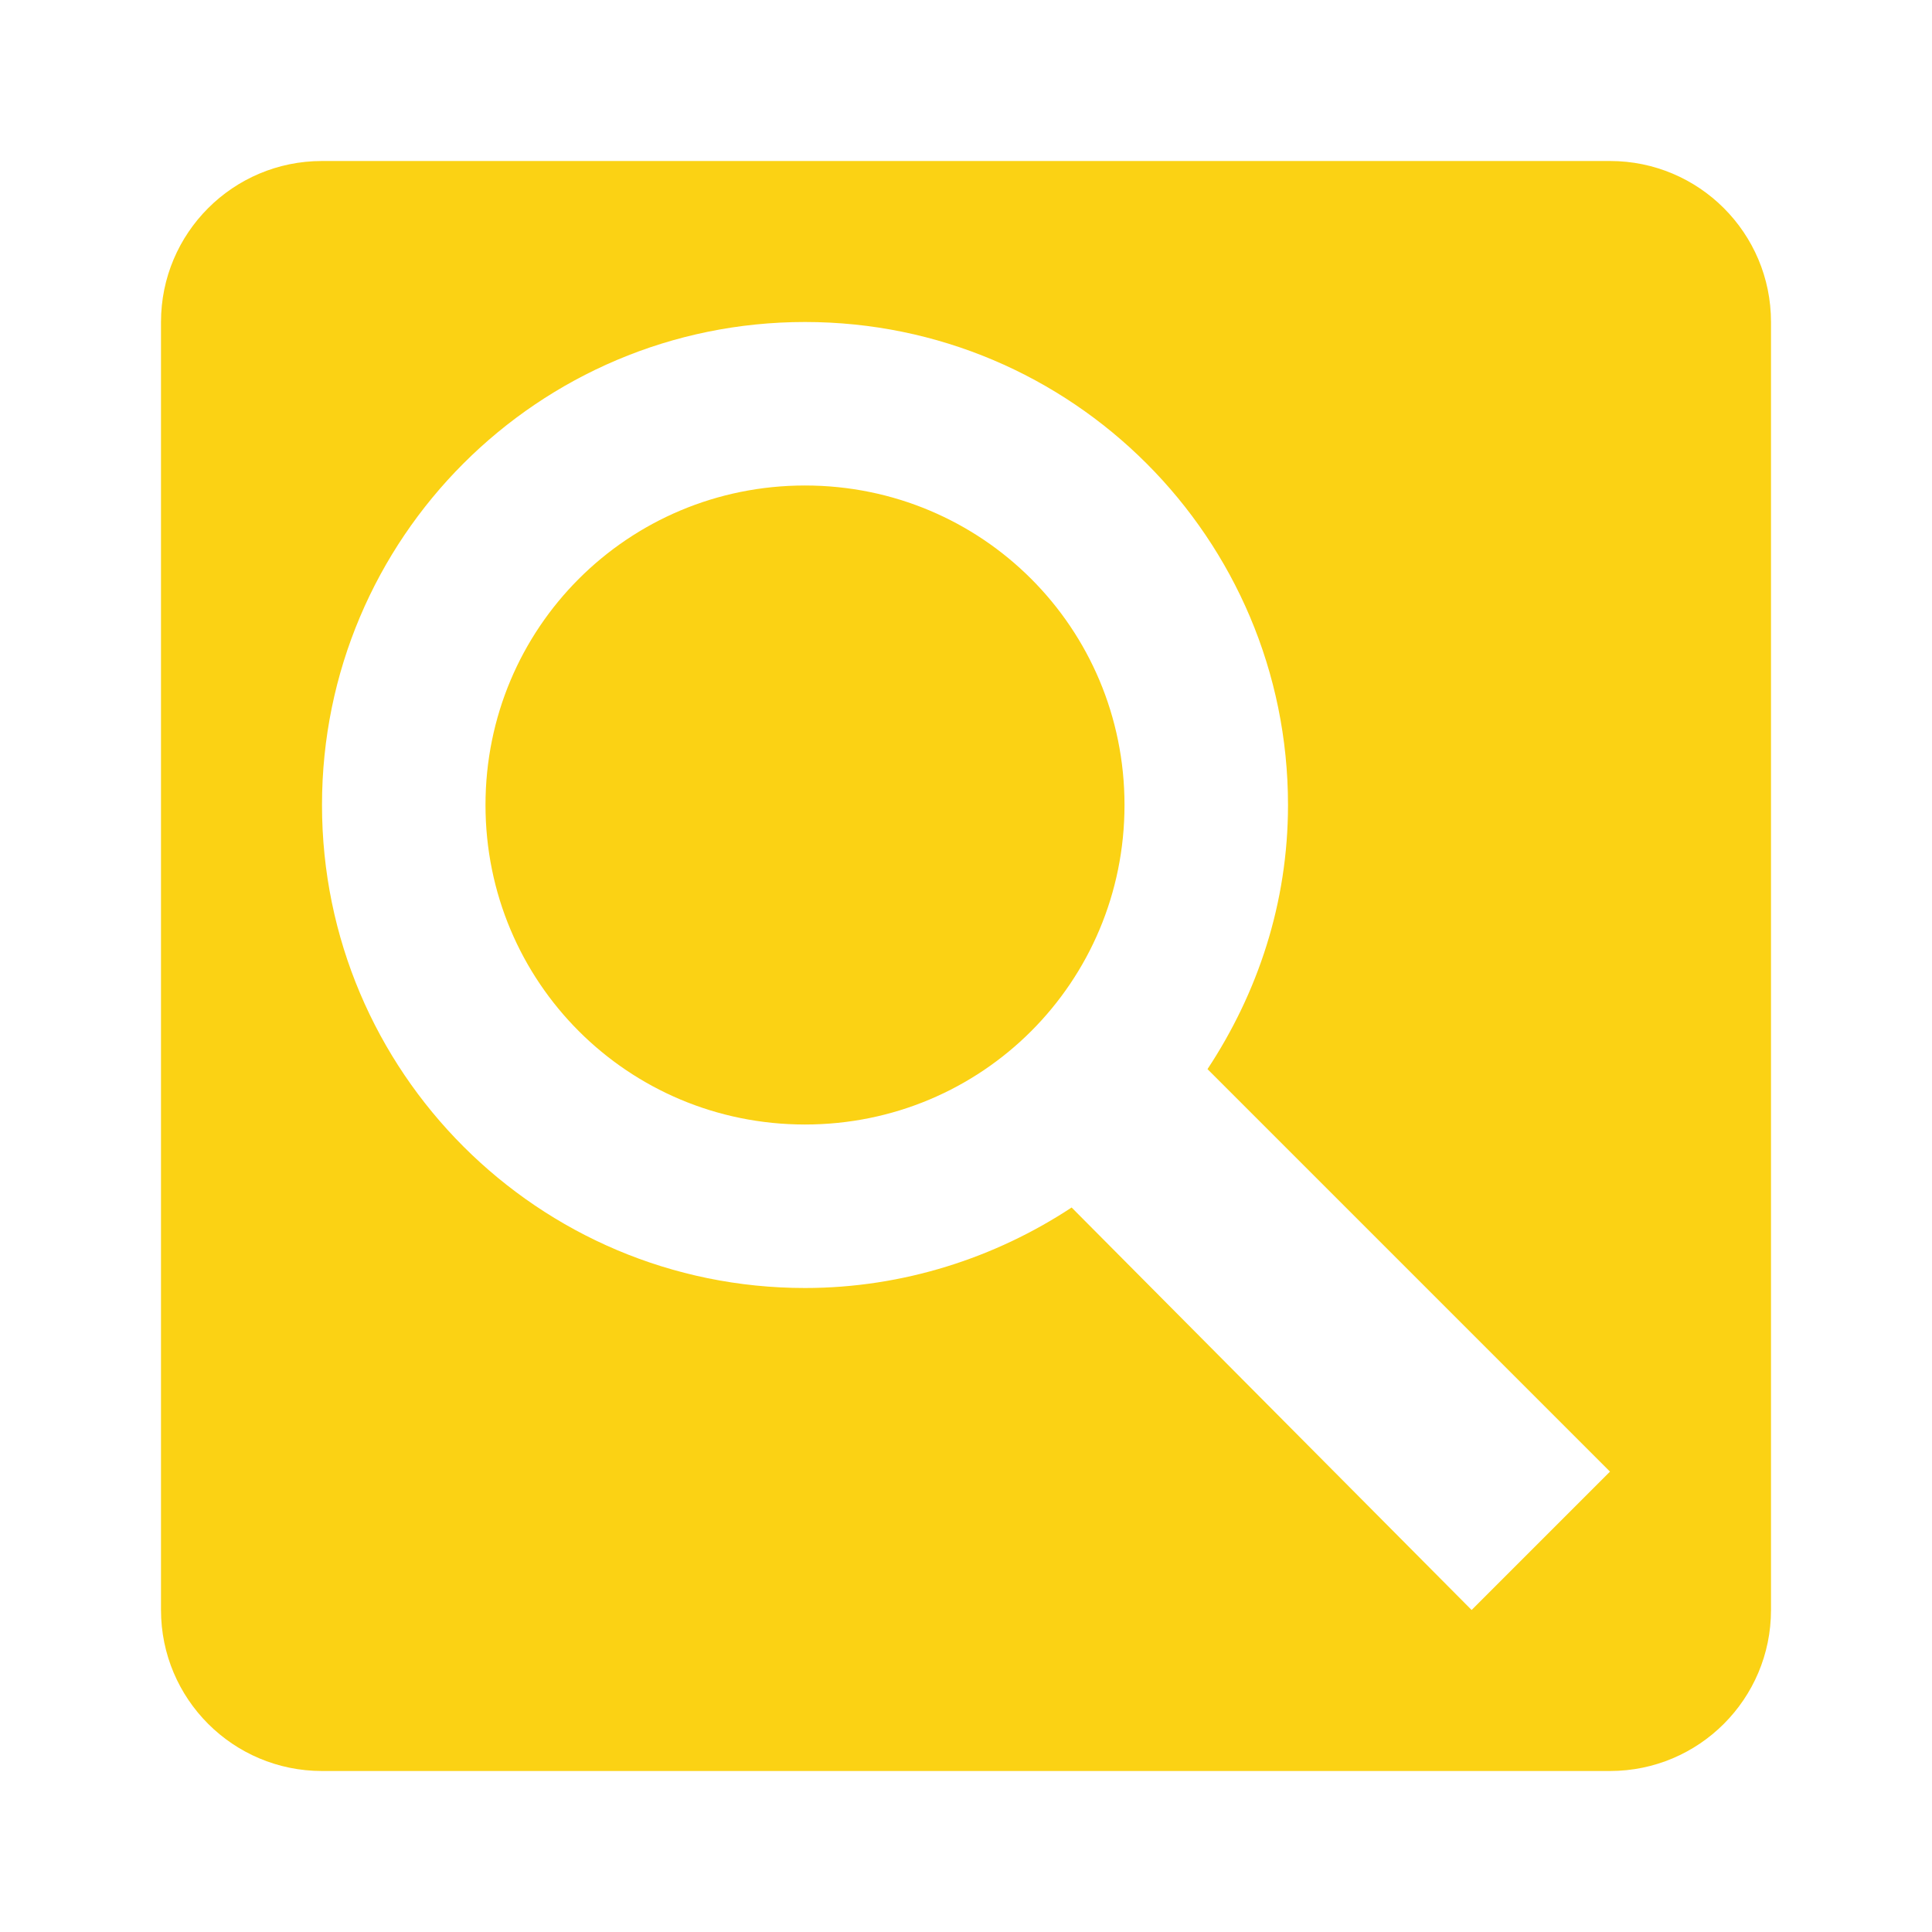 <?xml version="1.0"?>
<svg xmlns="http://www.w3.org/2000/svg" viewBox="0 0 24 24">
    <path fill="#FBD214" d="M 4 2 C 2.895 2 2 2.895 2 4 L 2 20 C 2 21.105 2.895 22 4 22 L 20 22 C 21.105 22 22 21.105 22 20 L 22 4 C 22 2.895 21.105 2 20 2 L 4 2 z M 10 4 C 13.314 4 16 6.686 16 10 C 16 11.218 15.624 12.335 15 13.281 L 20 18.281 L 18.281 20 L 13.312 15 C 12.366 15.624 11.218 16 10 16 C 6.686 16 4 13.314 4 10 C 4 6.686 6.686 4 10 4 z M 10 6.031 C 7.8 6.031 6.031 7.8 6.031 10 C 6.031 12.2 7.8 13.969 10 13.969 C 12.2 13.969 13.969 12.2 13.969 10 C 13.969 7.8 12.2 6.031 10 6.031 z"/>
</svg>
